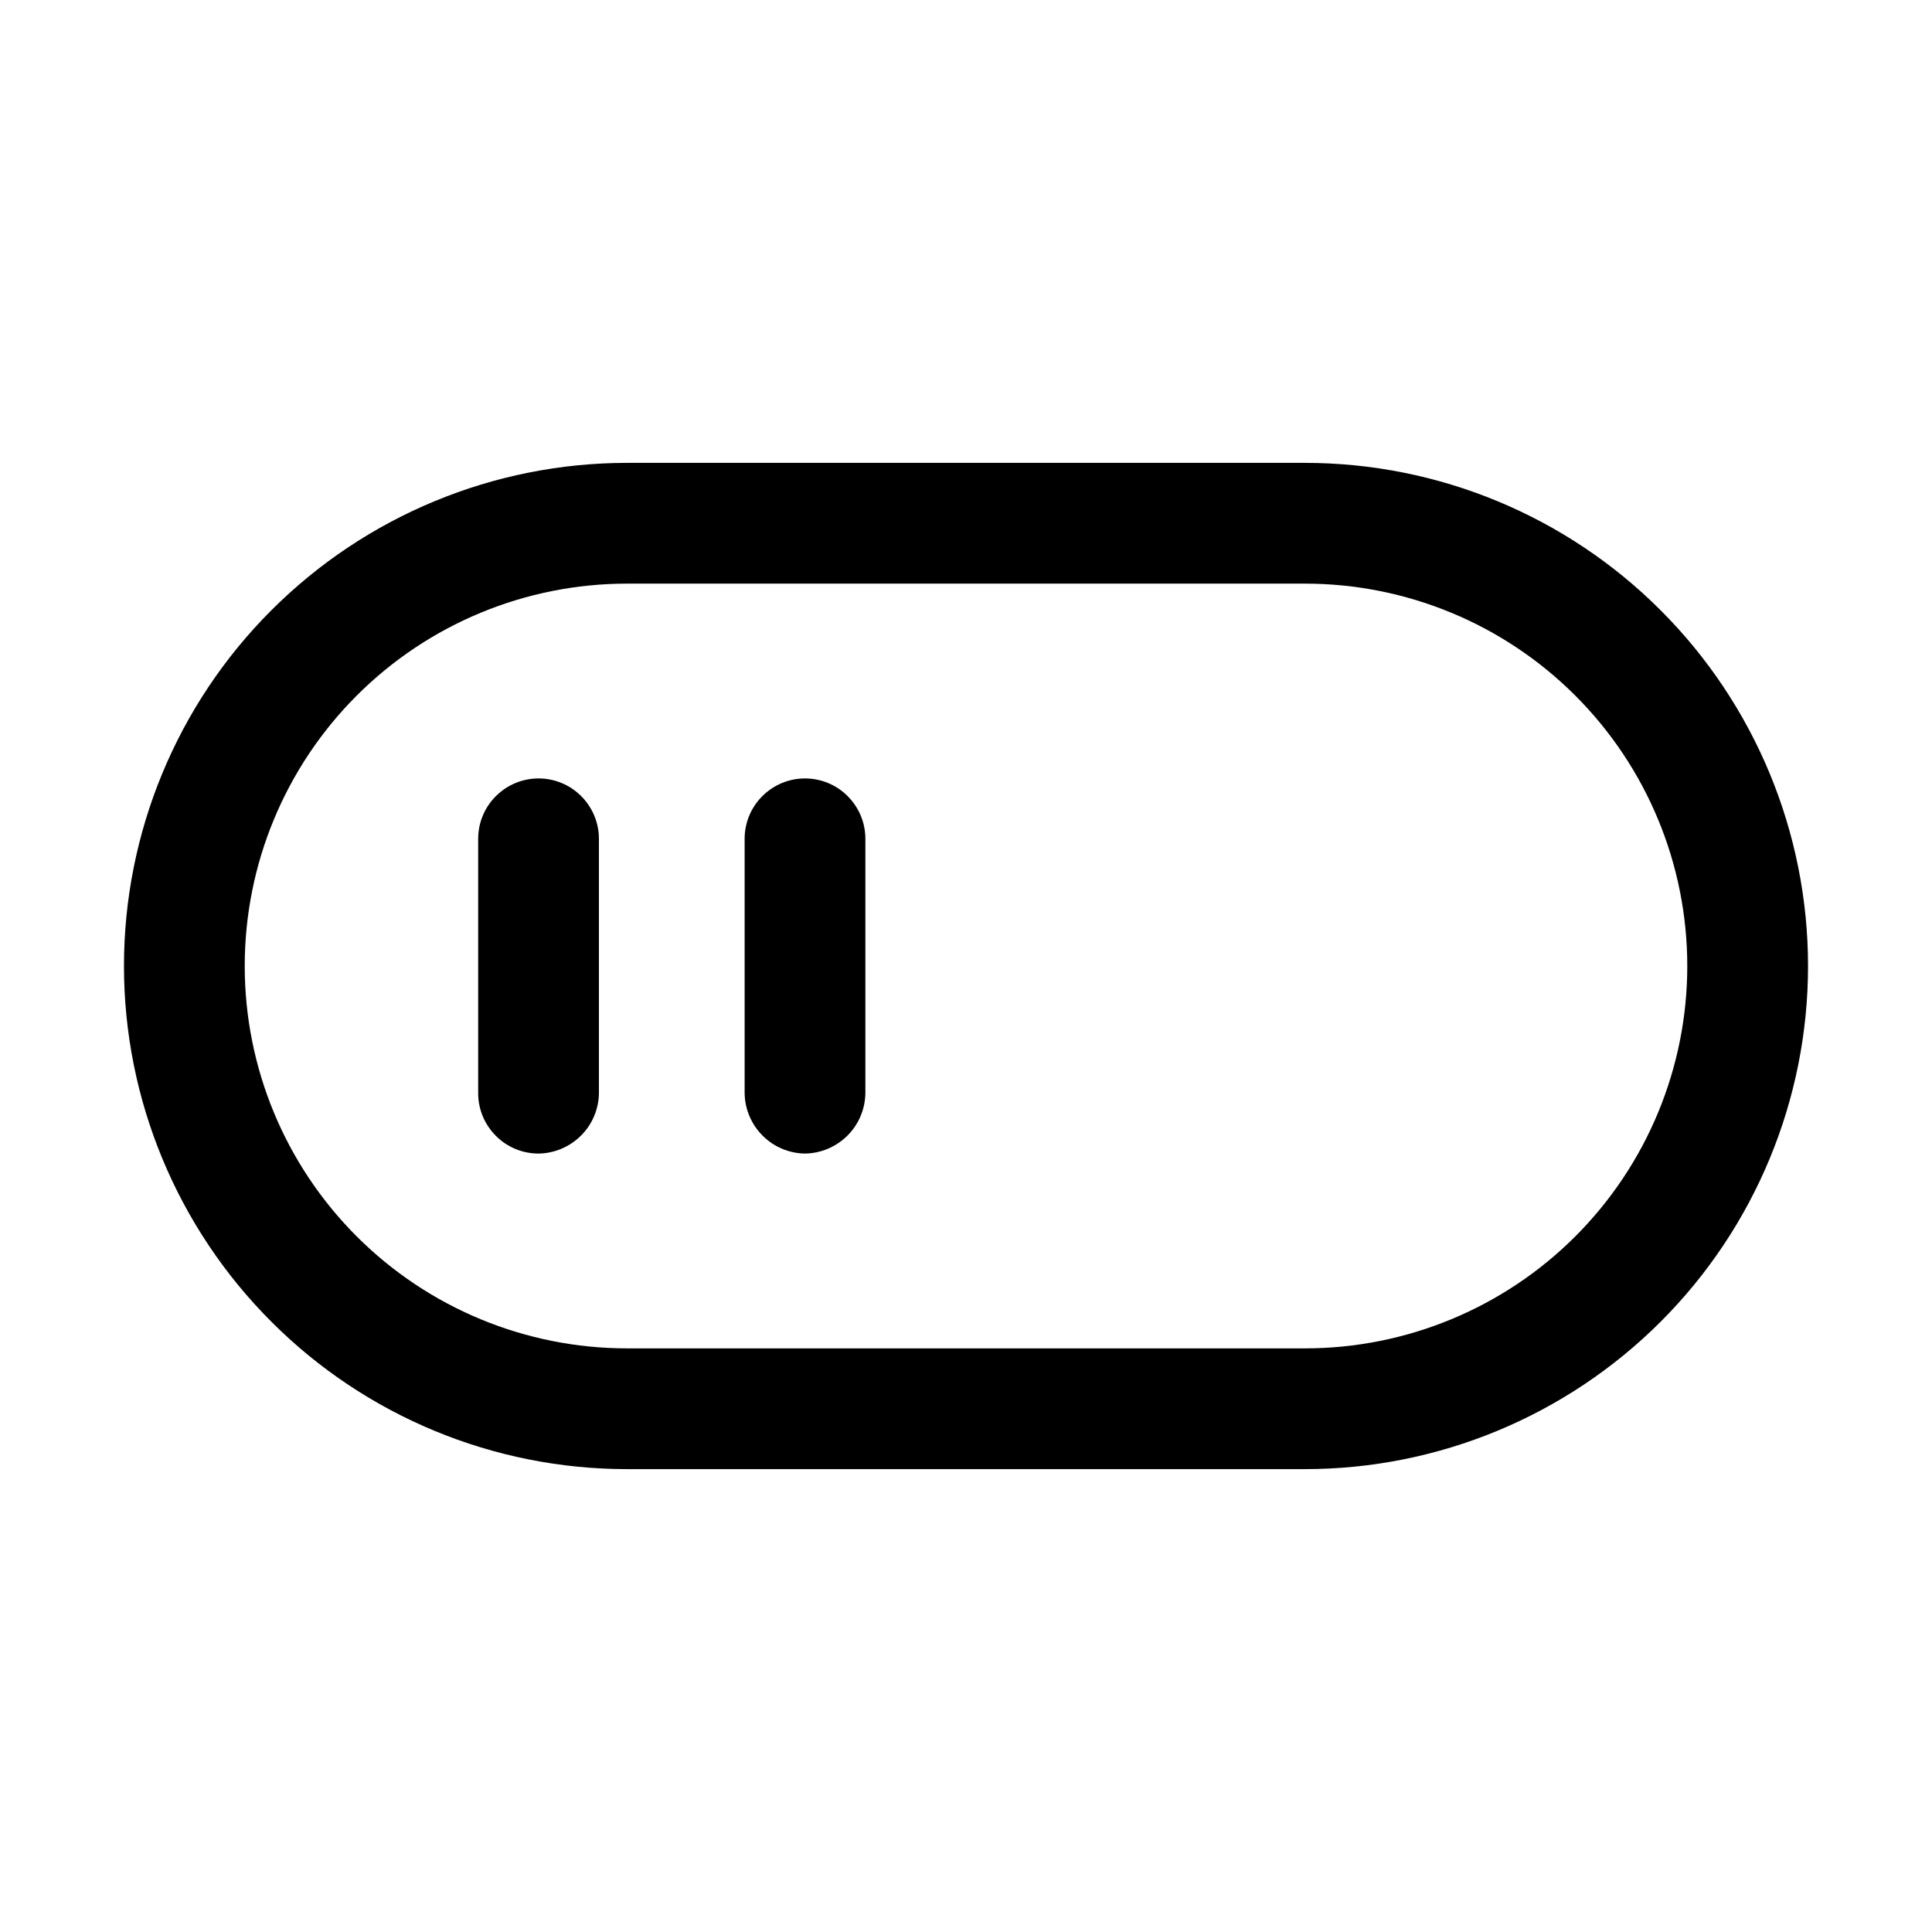 <svg fill="none" height="512" viewBox="0 0 24 24" width="512" xmlns="http://www.w3.org/2000/svg"><g fill="#000"><path d="m16.21 18.25h-8.42c-1.658 0-3.247-.658-4.419-1.831-1.172-1.172-1.831-2.762-1.831-4.419s.658-3.247 1.831-4.419c1.172-1.172 2.762-1.831 4.419-1.831h8.42c1.658 0 3.247.658 4.419 1.831 1.172 1.172 1.831 2.762 1.831 4.419s-.658 3.247-1.831 4.419-2.762 1.831-4.419 1.831zm-8.42-11c-1.26 0-2.468.5-3.359 1.391-.891.891-1.391 2.099-1.391 3.359s.5 2.468 1.391 3.359c.891.891 2.099 1.391 3.359 1.391h8.42c1.26 0 2.468-.5 3.359-1.391s1.391-2.099 1.391-3.359-.5-2.468-1.391-3.359c-.891-.891-2.099-1.391-3.359-1.391z"/><path d="m6.69 14.33c-.199 0-.39-.079-.53-.22-.141-.141-.22-.331-.22-.53v-3.16c0-.199.079-.39.22-.53.141-.141.331-.22.53-.22.199 0 .39.079.53.22.141.141.22.331.22.53v3.16c-.003.198-.082.387-.223.527-.14.14-.329.22-.527.223z"/><path d="m10 14.33c-.198-.003-.387-.082-.527-.223-.14-.14-.22-.329-.223-.527v-3.16c0-.199.079-.39.22-.53.141-.141.331-.22.53-.22.199 0 .39.079.53.22.141.141.22.331.22.53v3.16c-.003.198-.082.387-.223.527s-.329.22-.527.223z"/></g></svg>